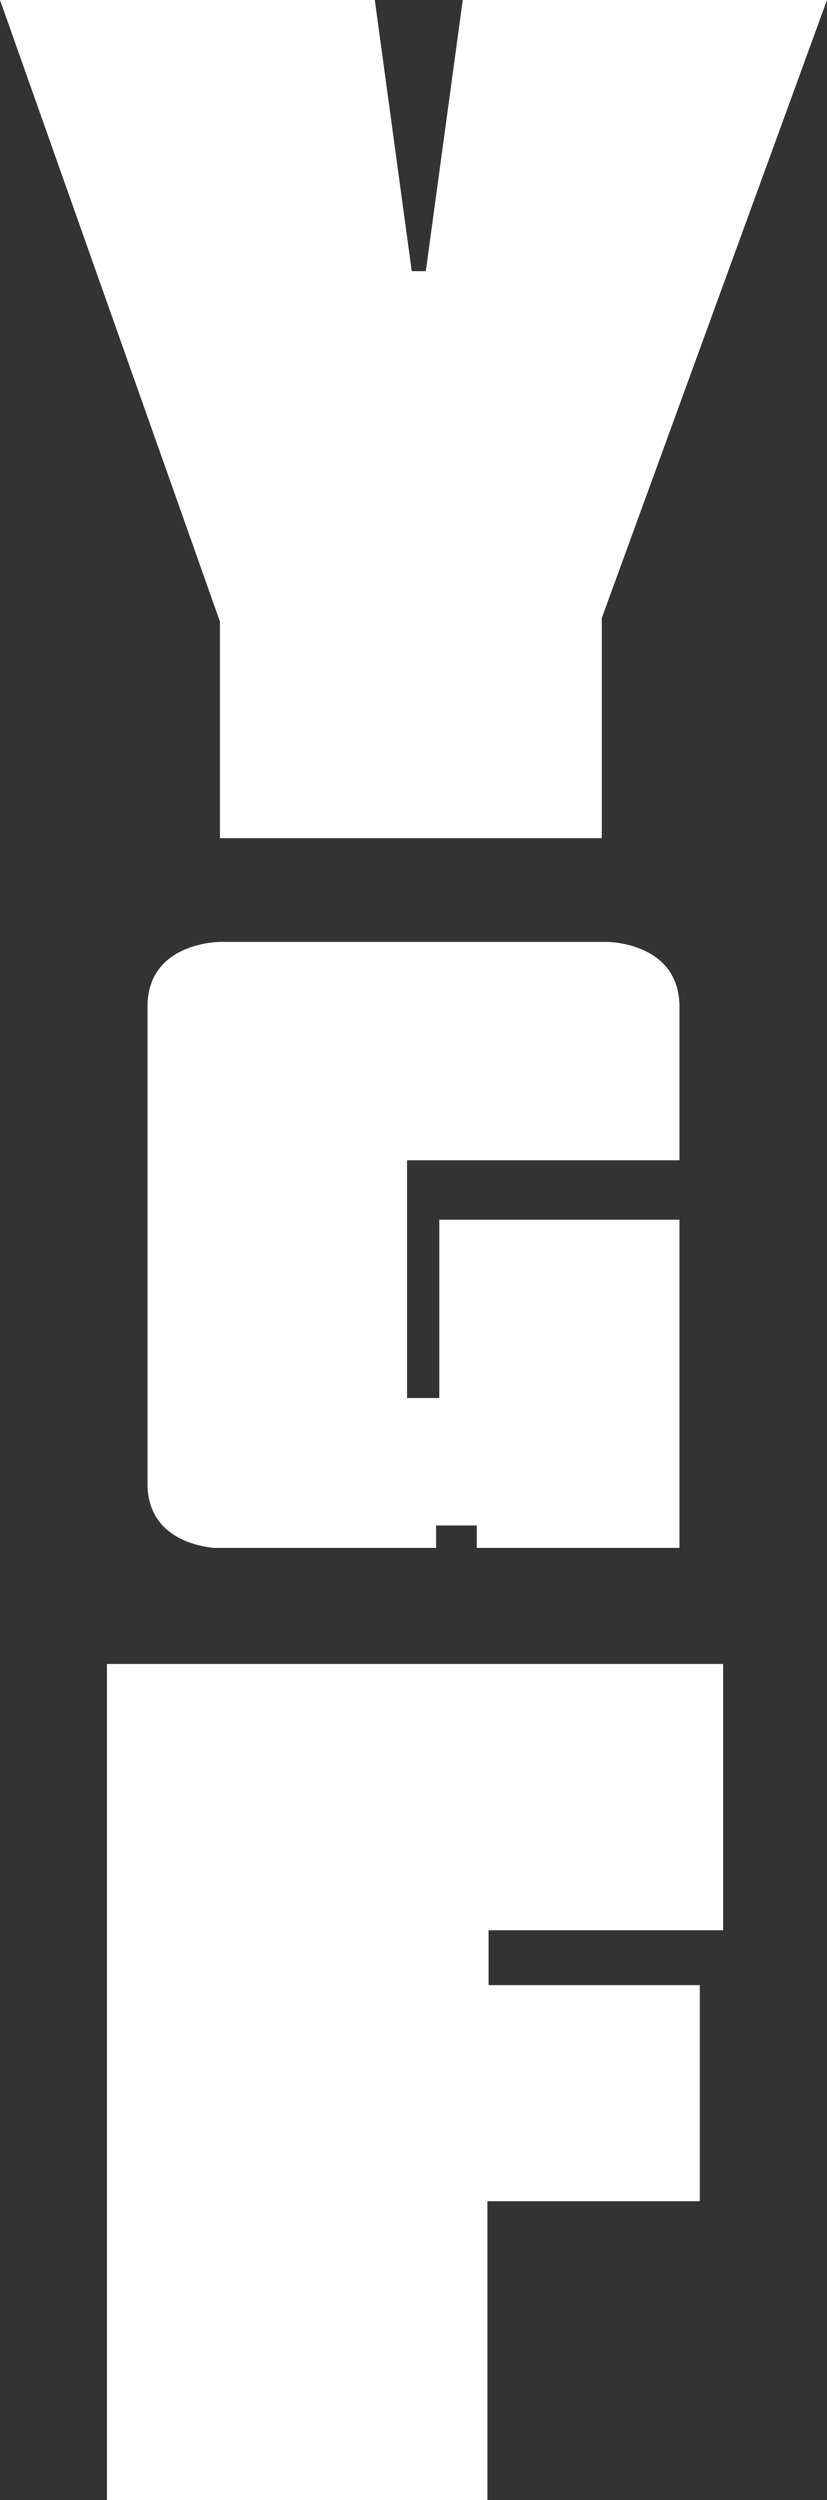 <svg xmlns="http://www.w3.org/2000/svg" width="178.017" height="537.788"><rect width="100%" height="100%" fill="#333333" stroke="none"/><g fill="#FFF"><path d="M23.022 357.924H155.66V415.2h-50.493v11.806h45.469v46.471h-45.72v64.311H23.022zM0 0h80.676l7.954 58.329h3.029L99.614 0h78.403l-48.481 132.944v47.345H47.345v-46.587zM146.262 249.579V215.81l-.027.001c-.556-13.202-15.563-13.202-15.563-13.202H47.318s-15.008 0-15.563 13.202v104.016c.46 10.924 10.808 12.807 14.367 13.131h47.751v-4.828h8.754v4.828h43.635v-70.594H94.566v38.355h-6.948v-51.141h58.644z"/></g></svg>
